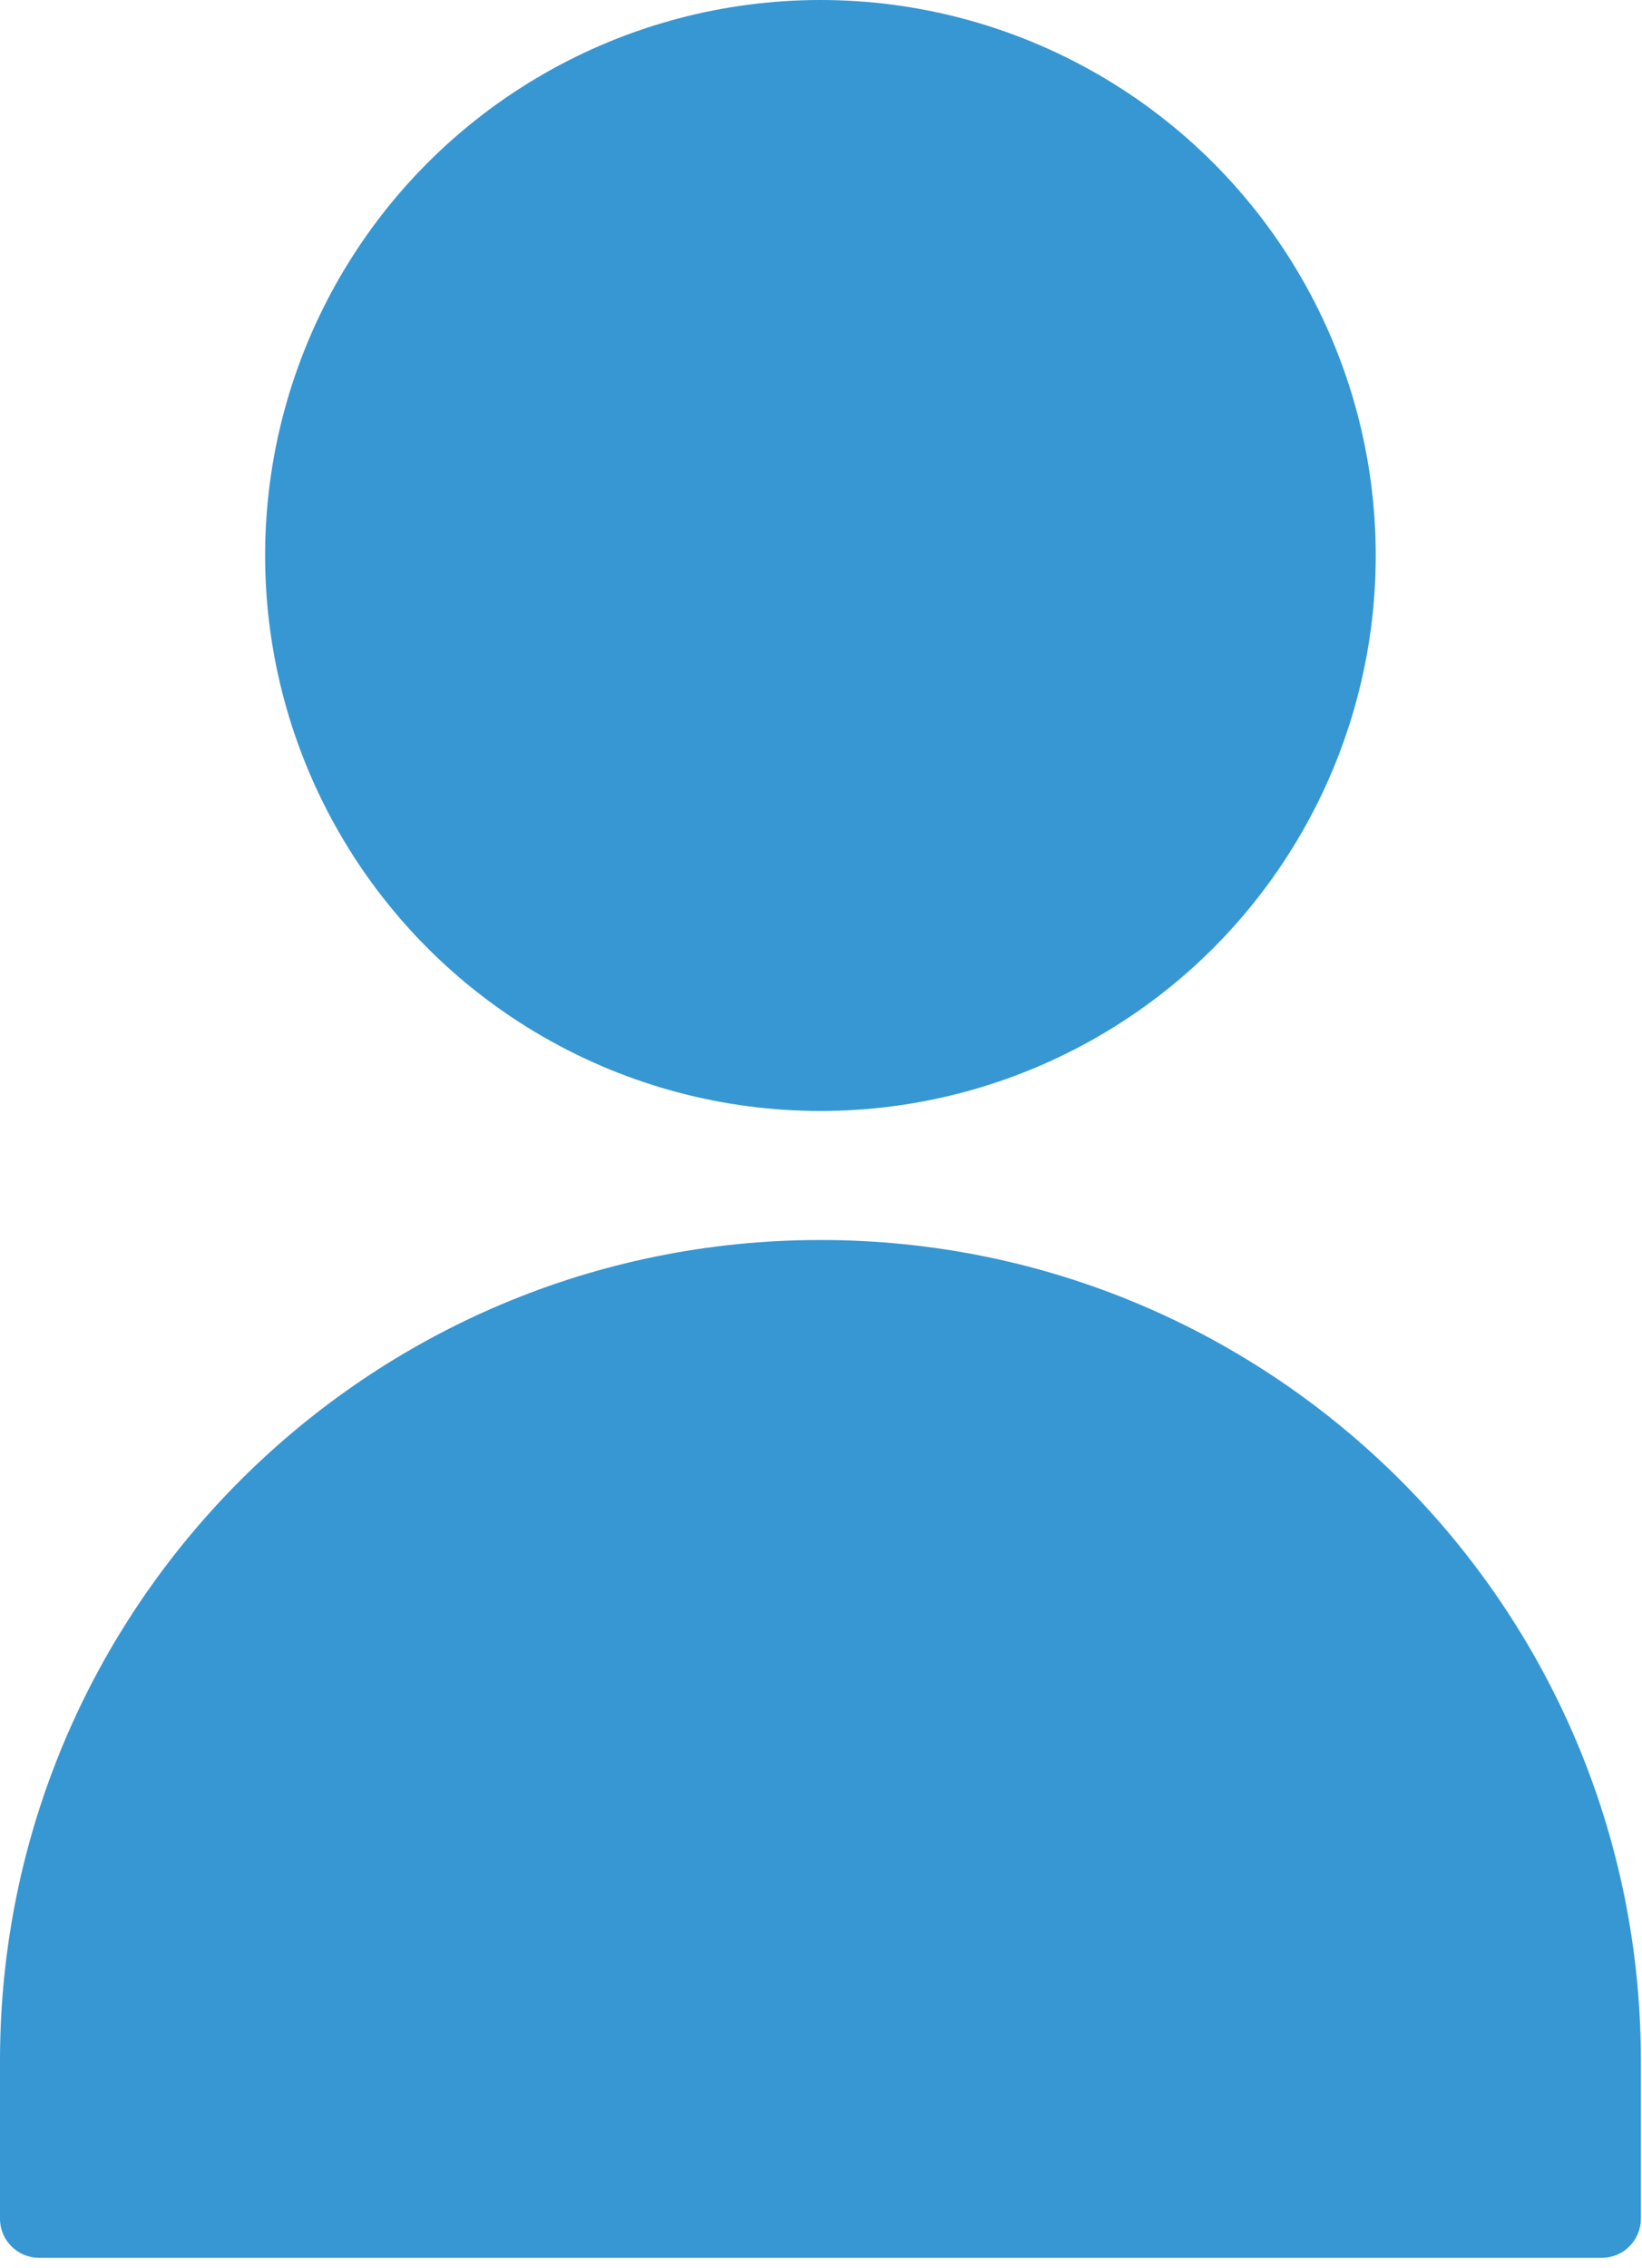 <svg width="63" height="87" viewBox="0 0 63 87" fill="none" xmlns="http://www.w3.org/2000/svg">
<circle cx="31.478" cy="21.306" r="21.306" fill="#3697D3"/>
<path d="M0 79.04C0 61.655 14.093 47.561 31.478 47.561C48.863 47.561 62.957 61.655 62.957 79.04V85.099C62.957 85.928 62.285 86.6 61.455 86.6H1.501C0.672 86.6 0 85.928 0 85.099V79.04Z" fill="#3697D3"/>
</svg>
